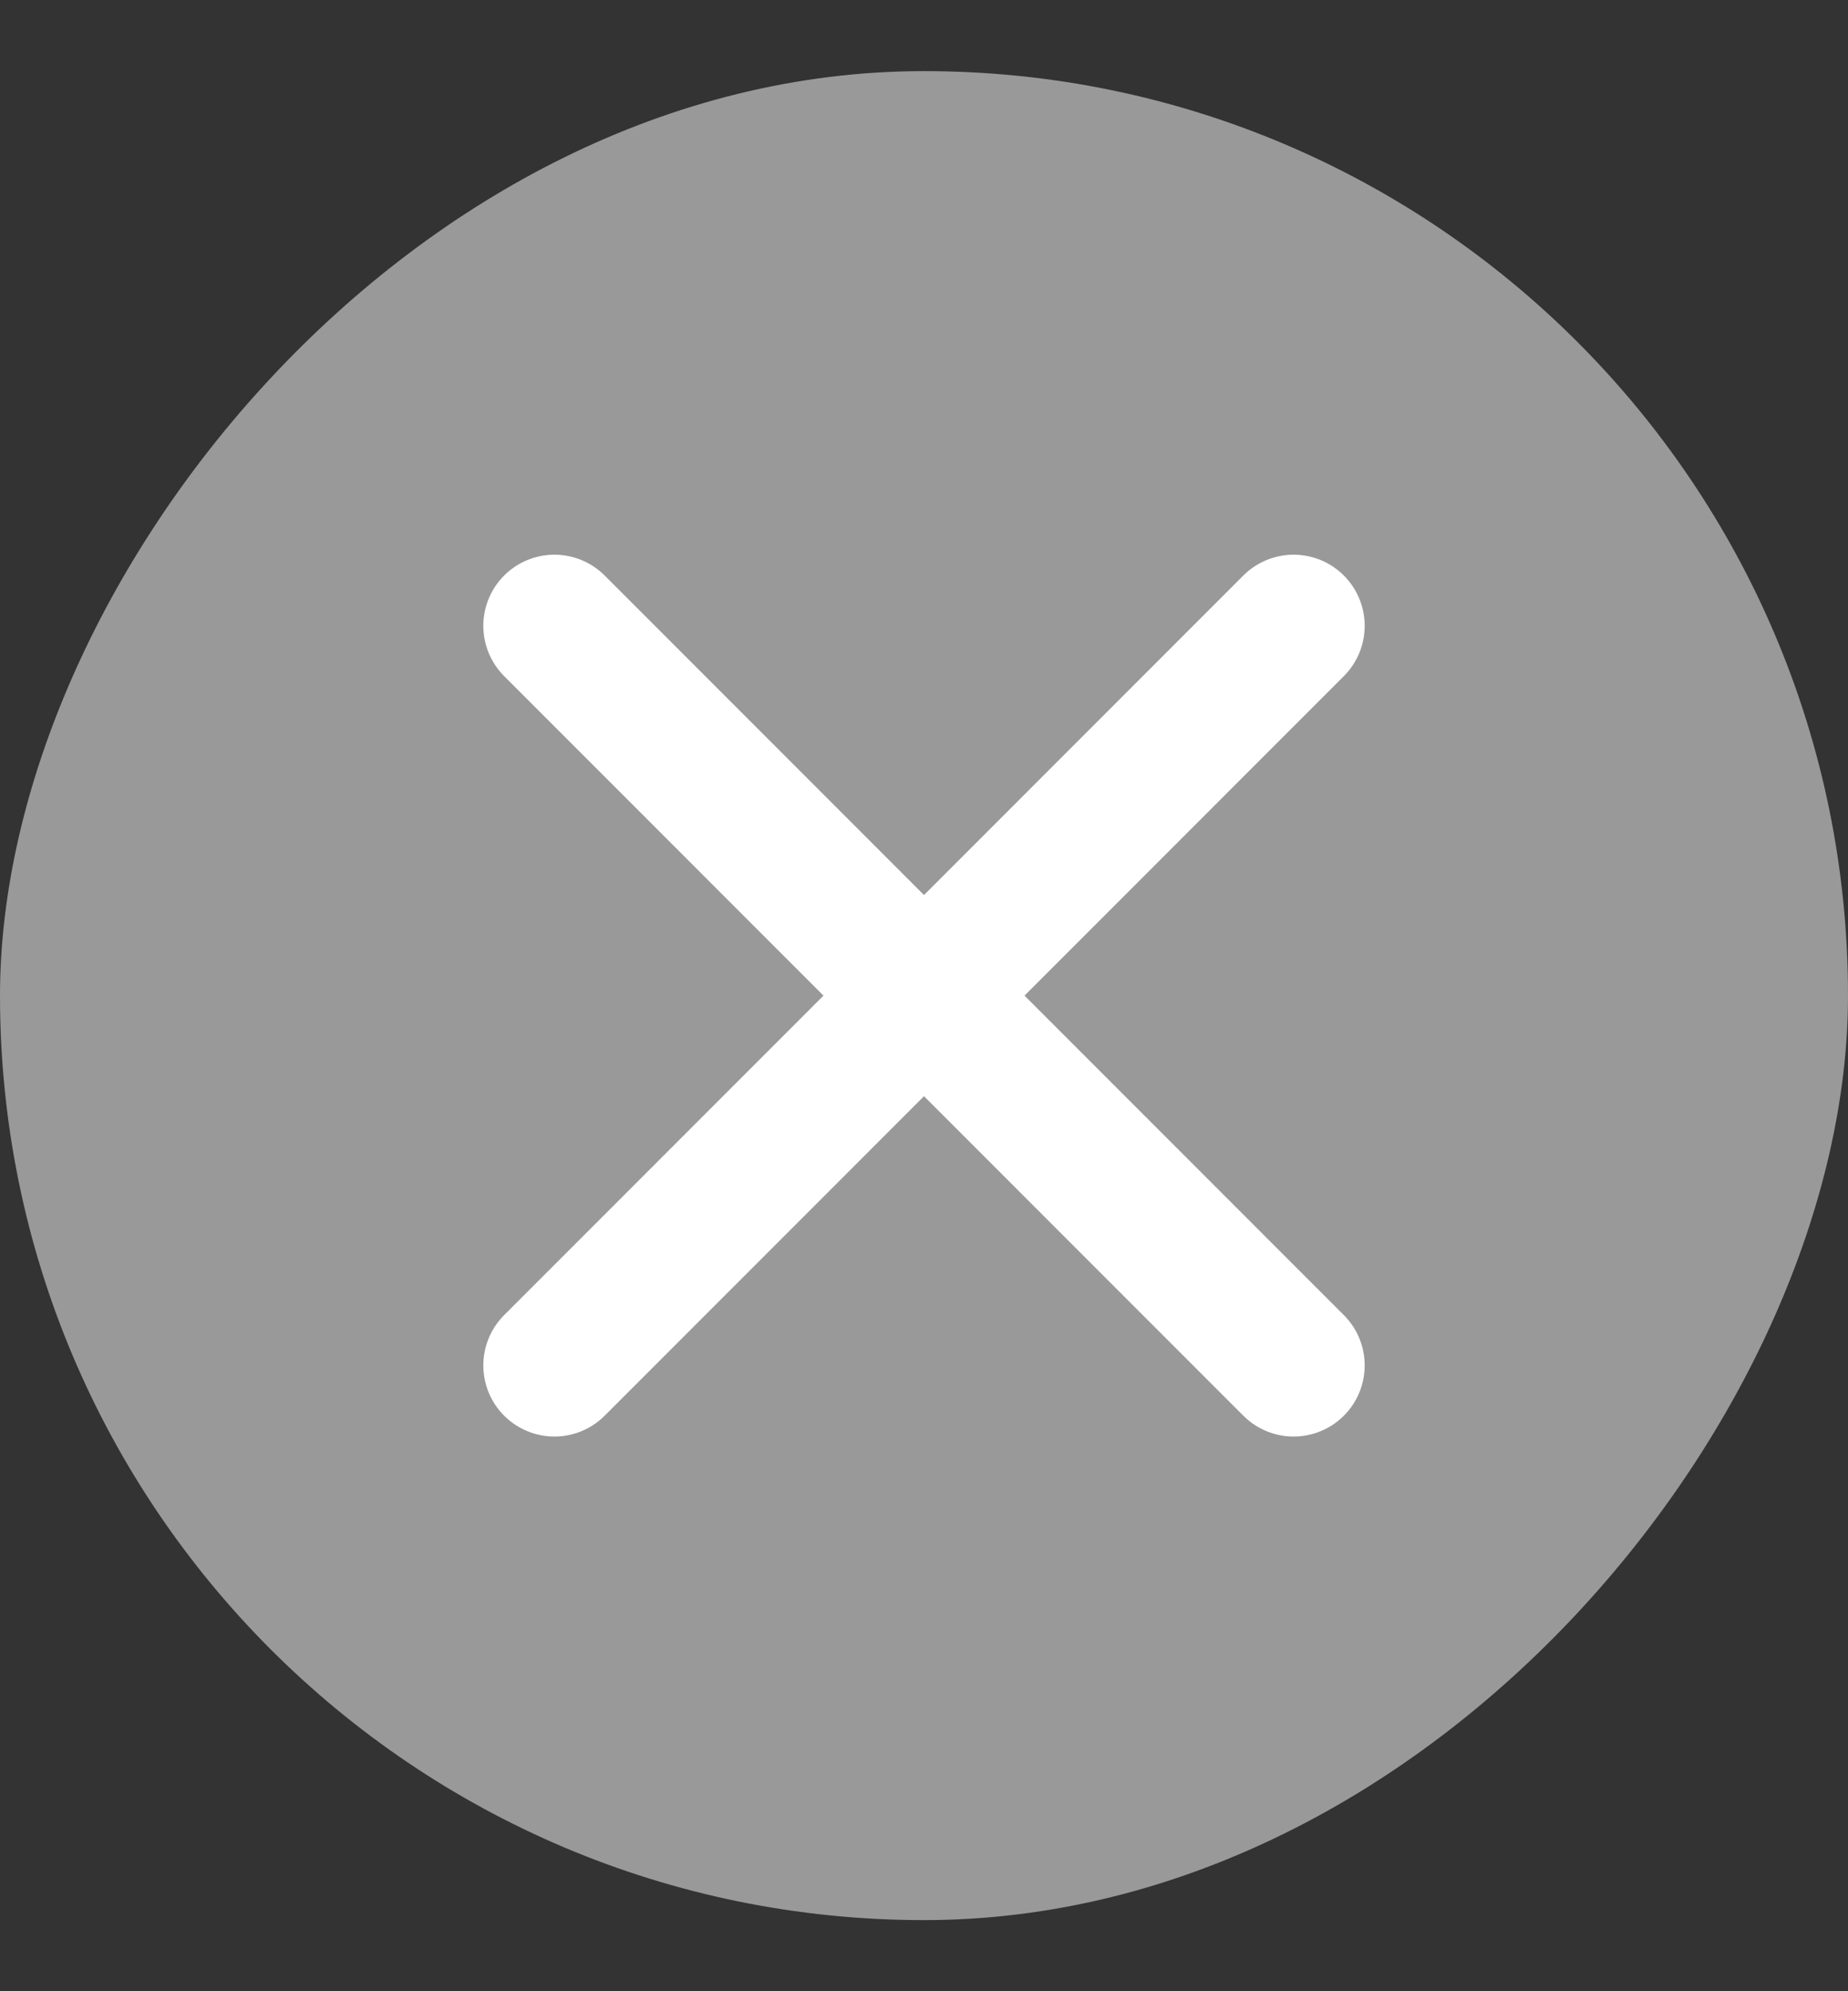 <svg width="13" height="14" viewBox="0 0 13 14" fill="none" xmlns="http://www.w3.org/2000/svg">
<rect x="0" y="0" width="13" height="14" fill="#333333" stroke="none"/>
<rect width="13" height="13" rx="6.5" transform="matrix(-1 0 0 1 13 0.5)" fill="#999999"/>
<path fill-rule="evenodd" clip-rule="evenodd" d="M3.9 4.4L9.1 9.6L3.9 4.4Z" fill="#4D4D4D"/>
<path d="M3.9 4.4L9.1 9.6" stroke="white" stroke-linecap="round" stroke-linejoin="round"/>
<path fill-rule="evenodd" clip-rule="evenodd" d="M9.1 4.4L3.9 9.6L9.1 4.4Z" fill="#4D4D4D"/>
<path d="M9.1 4.4L3.9 9.6" stroke="white" stroke-linecap="round" stroke-linejoin="round"/>
</svg>
